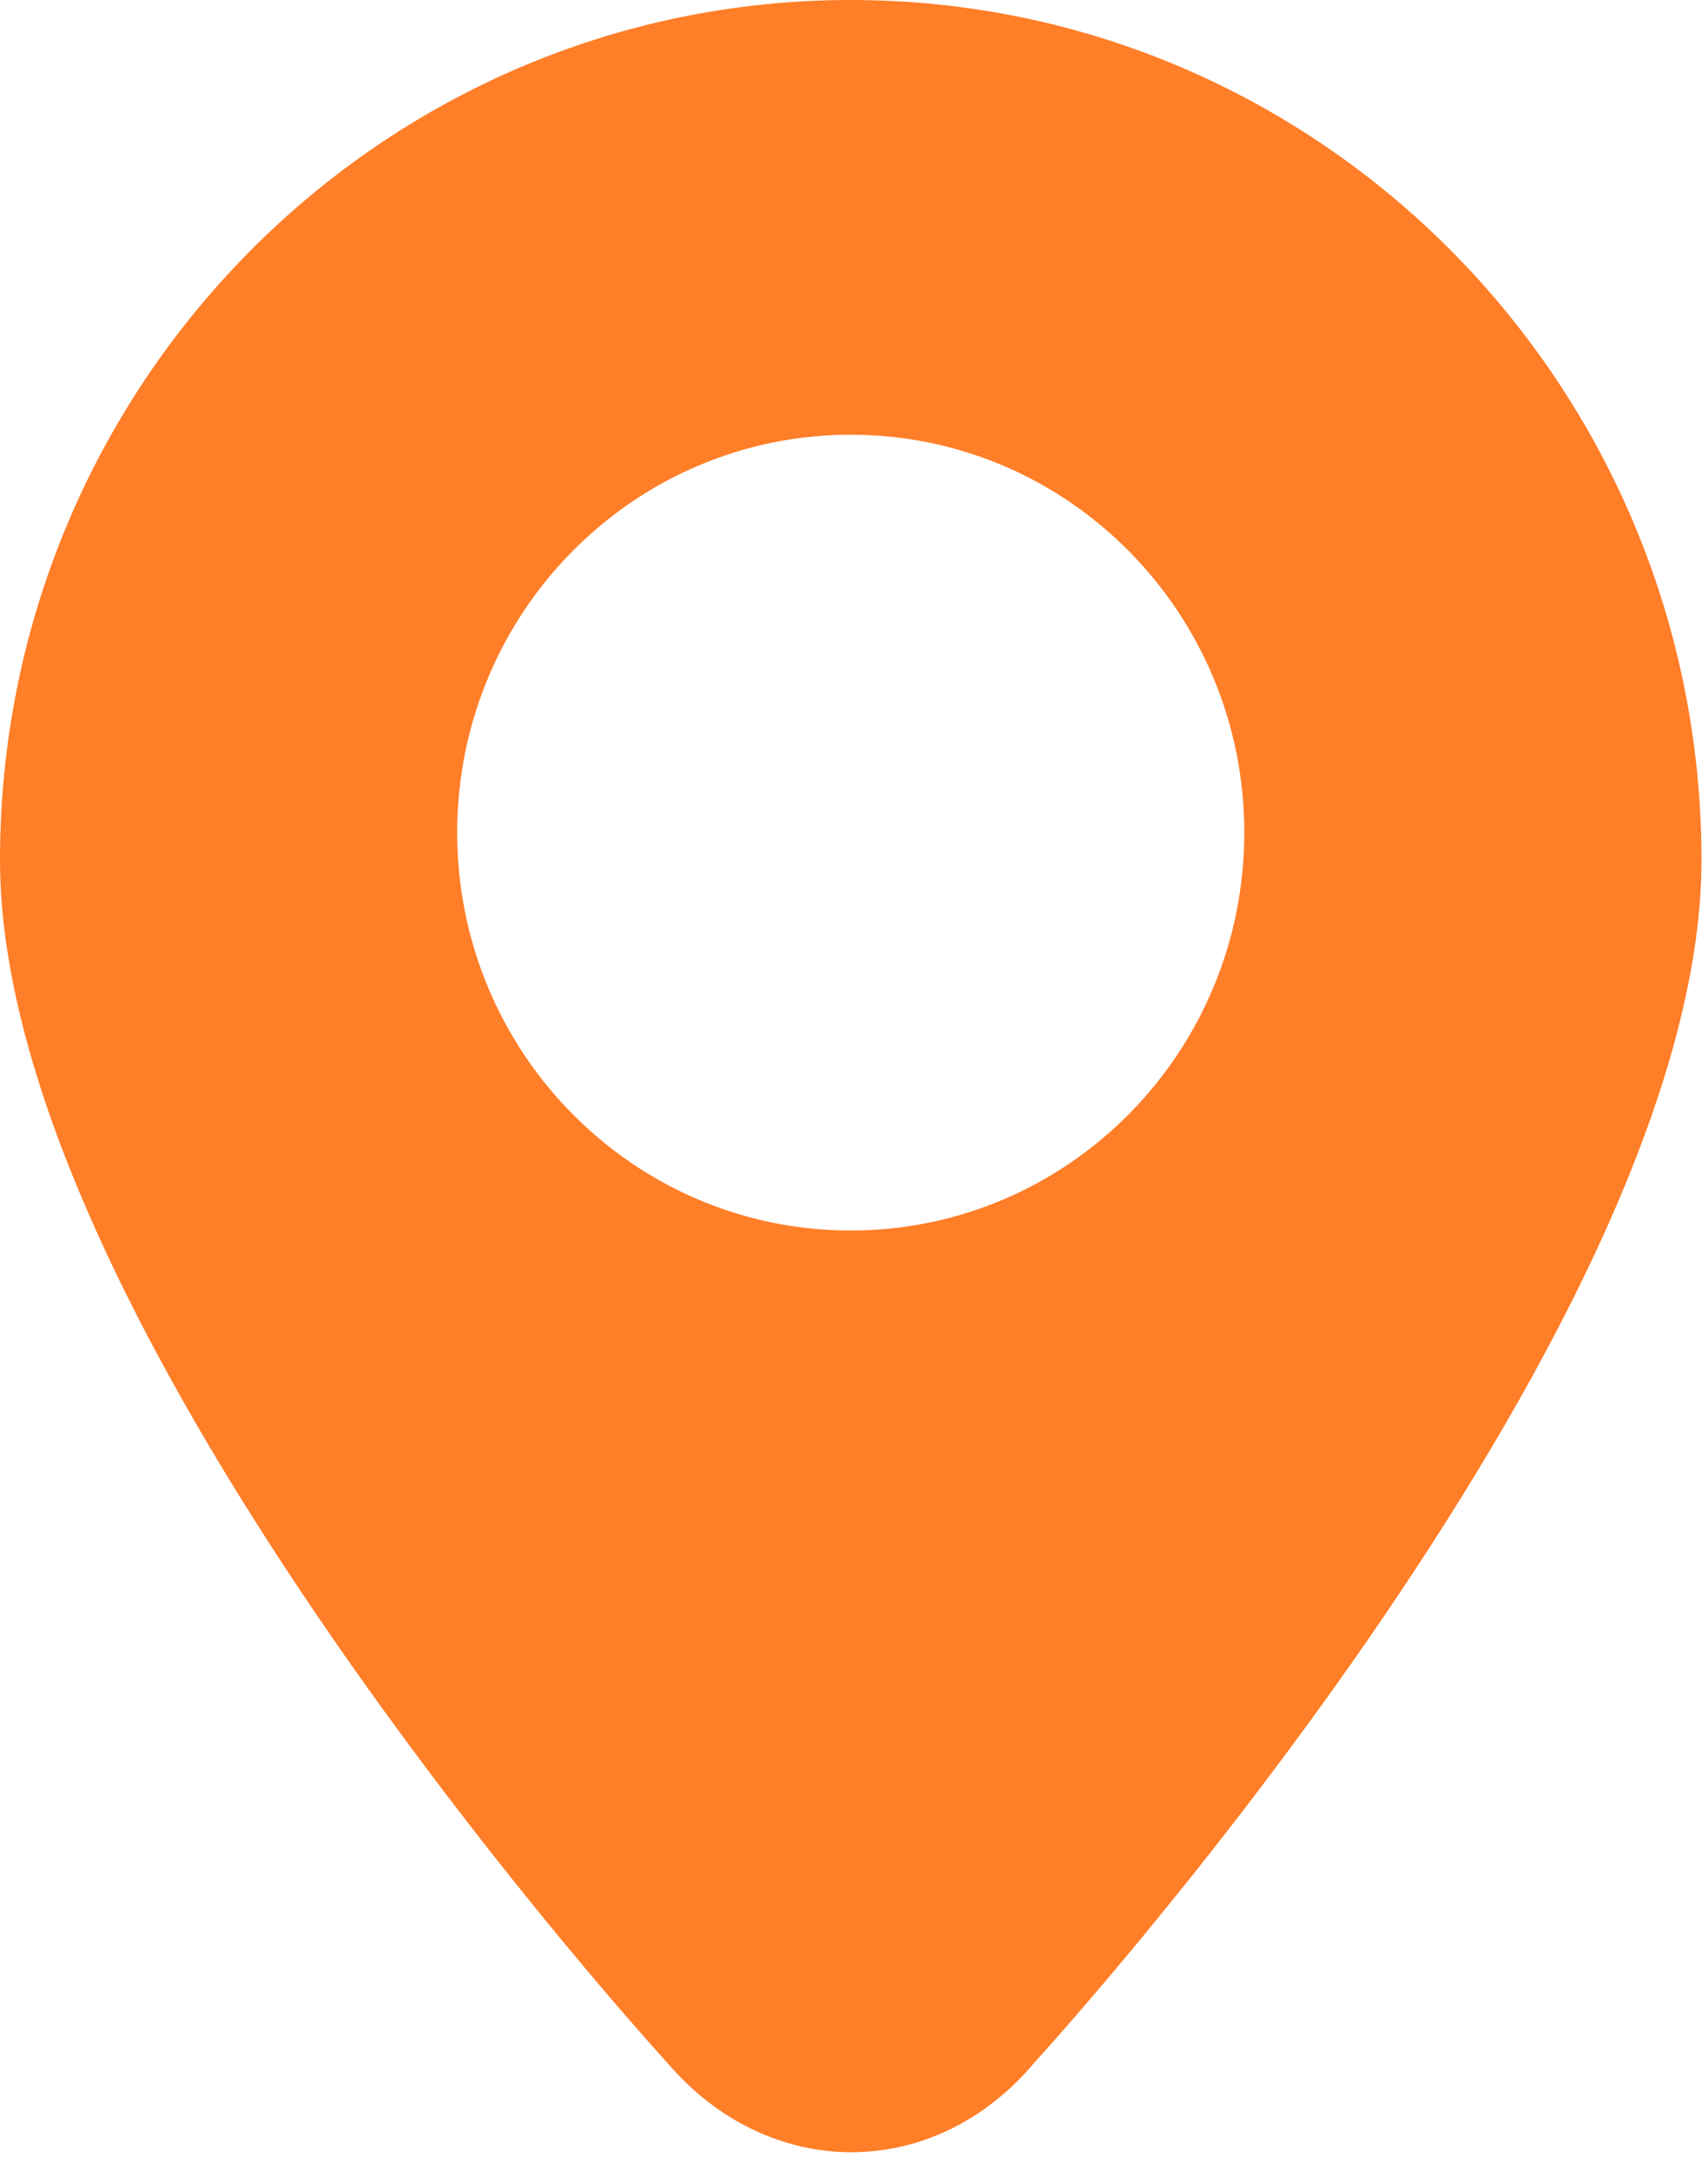 <?xml version="1.0" encoding="UTF-8" standalone="no"?>
<svg width="37px" height="47px" viewBox="0 0 37 47" version="1.1" xmlns="http://www.w3.org/2000/svg" xmlns:xlink="http://www.w3.org/1999/xlink">
    <!-- Generator: Sketch 40 (33762) - http://www.bohemiancoding.com/sketch -->
    <title>地址</title>
    <desc>Created with Sketch.</desc>
    <defs></defs>
    <g id="Page-1" stroke="none" stroke-width="1" fill="none" fill-rule="evenodd">
        <g id="外卖下单" transform="translate(-46, -3626)">
            <g id="收货信息-copy" transform="translate(0, 3559)">
                <g id="地址" transform="translate(30, 56)">
                    <rect id="Rectangle-2" x="0" y="0" width="68" height="68"></rect>
                    <path d="M34.43,11 C24.251,11 16,19.337 16,29.622 C16,39.907 30.443,55.647 30.443,55.647 C32.645,58.244 36.248,58.258 38.429,55.633 C38.429,55.633 52.859,39.907 52.859,29.622 C52.859,19.337 44.608,11 34.43,11 L34.43,11 L34.43,11 L34.43,11 Z M34.43,37.642 C29.72,37.642 25.904,33.785 25.904,29.027 C25.904,24.269 29.72,20.412 34.43,20.412 C39.138,20.412 42.955,24.269 42.955,29.027 C42.955,33.785 39.138,37.642 34.43,37.642 L34.43,37.642 L34.43,37.642 L34.43,37.642 Z" id="Shape" fill="#FF7E28"></path>
                </g>
            </g>
        </g>
    </g>
</svg>